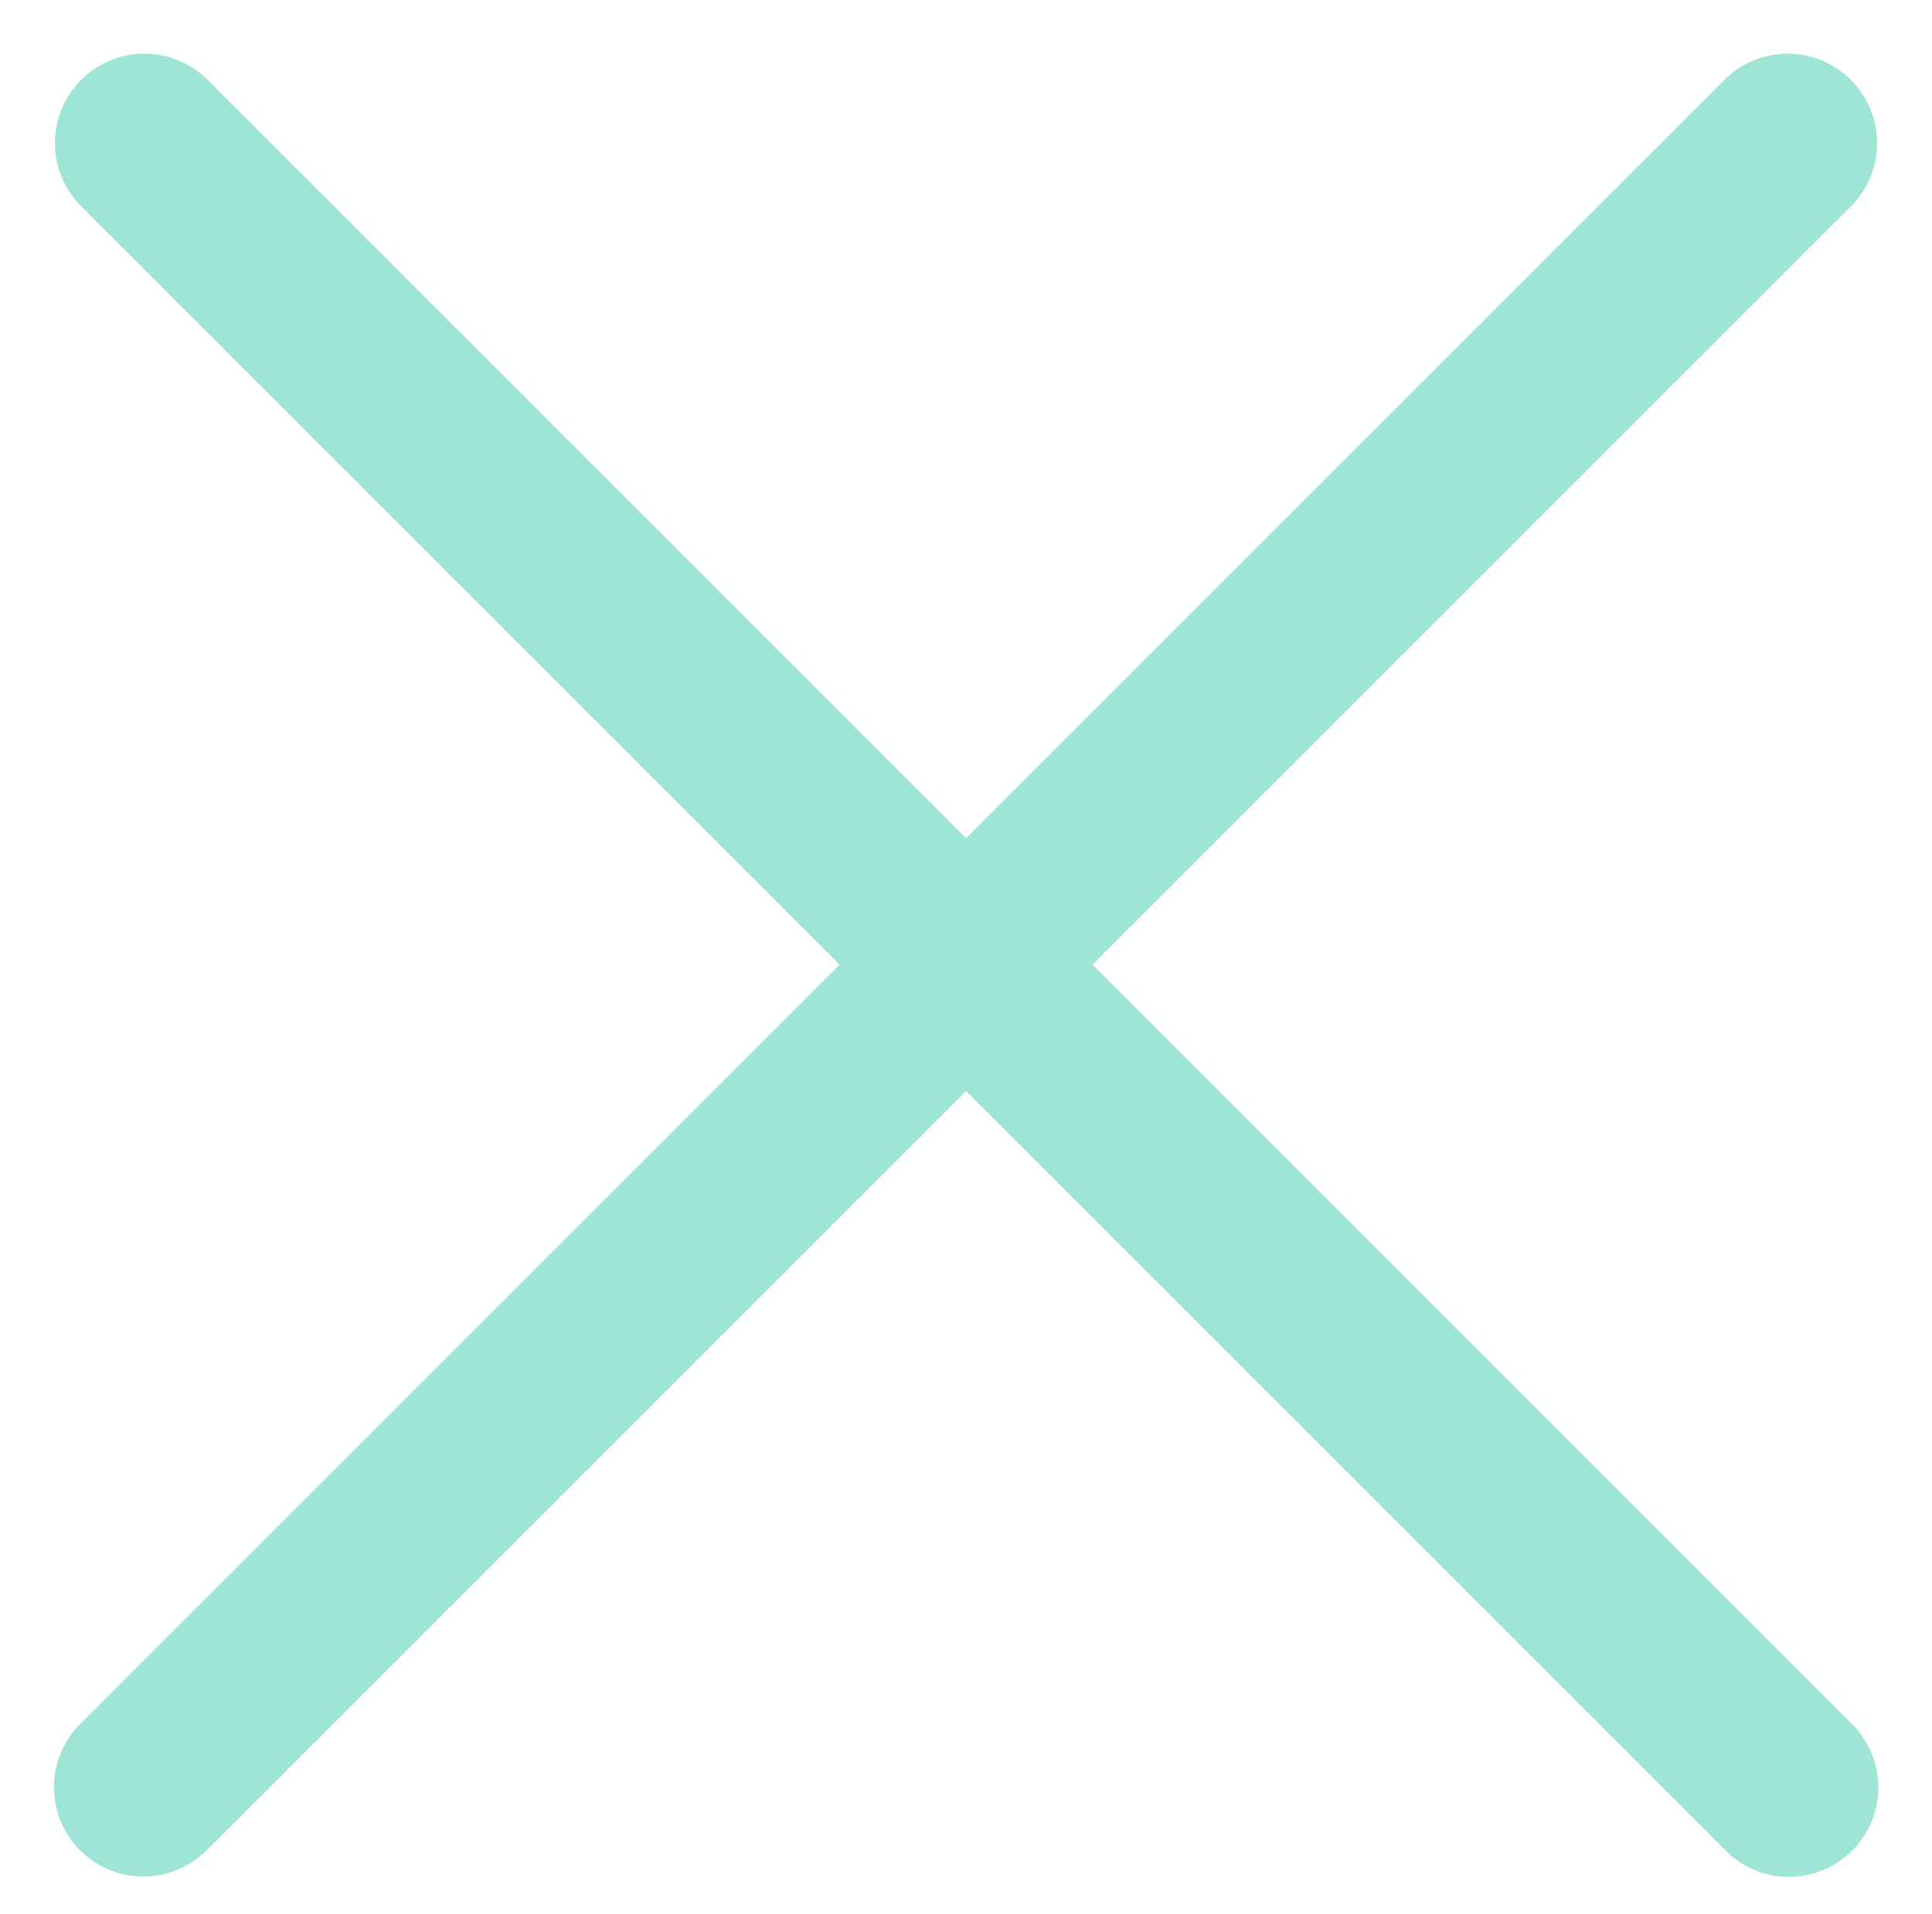 <svg width="108" height="107" viewBox="0 0 108 107" fill="none" xmlns="http://www.w3.org/2000/svg">
<line x1="8.071" y1="8" x2="100" y2="99.929" stroke="#9FE5D5" stroke-width="10" stroke-linecap="round" stroke-linejoin="round"/>
<line x1="5" y1="-5" x2="135.007" y2="-5" transform="matrix(-0.707 0.707 0.707 0.707 107 8)" stroke="#9FE5D5" stroke-width="10" stroke-linecap="round" stroke-linejoin="round"/>
</svg>
